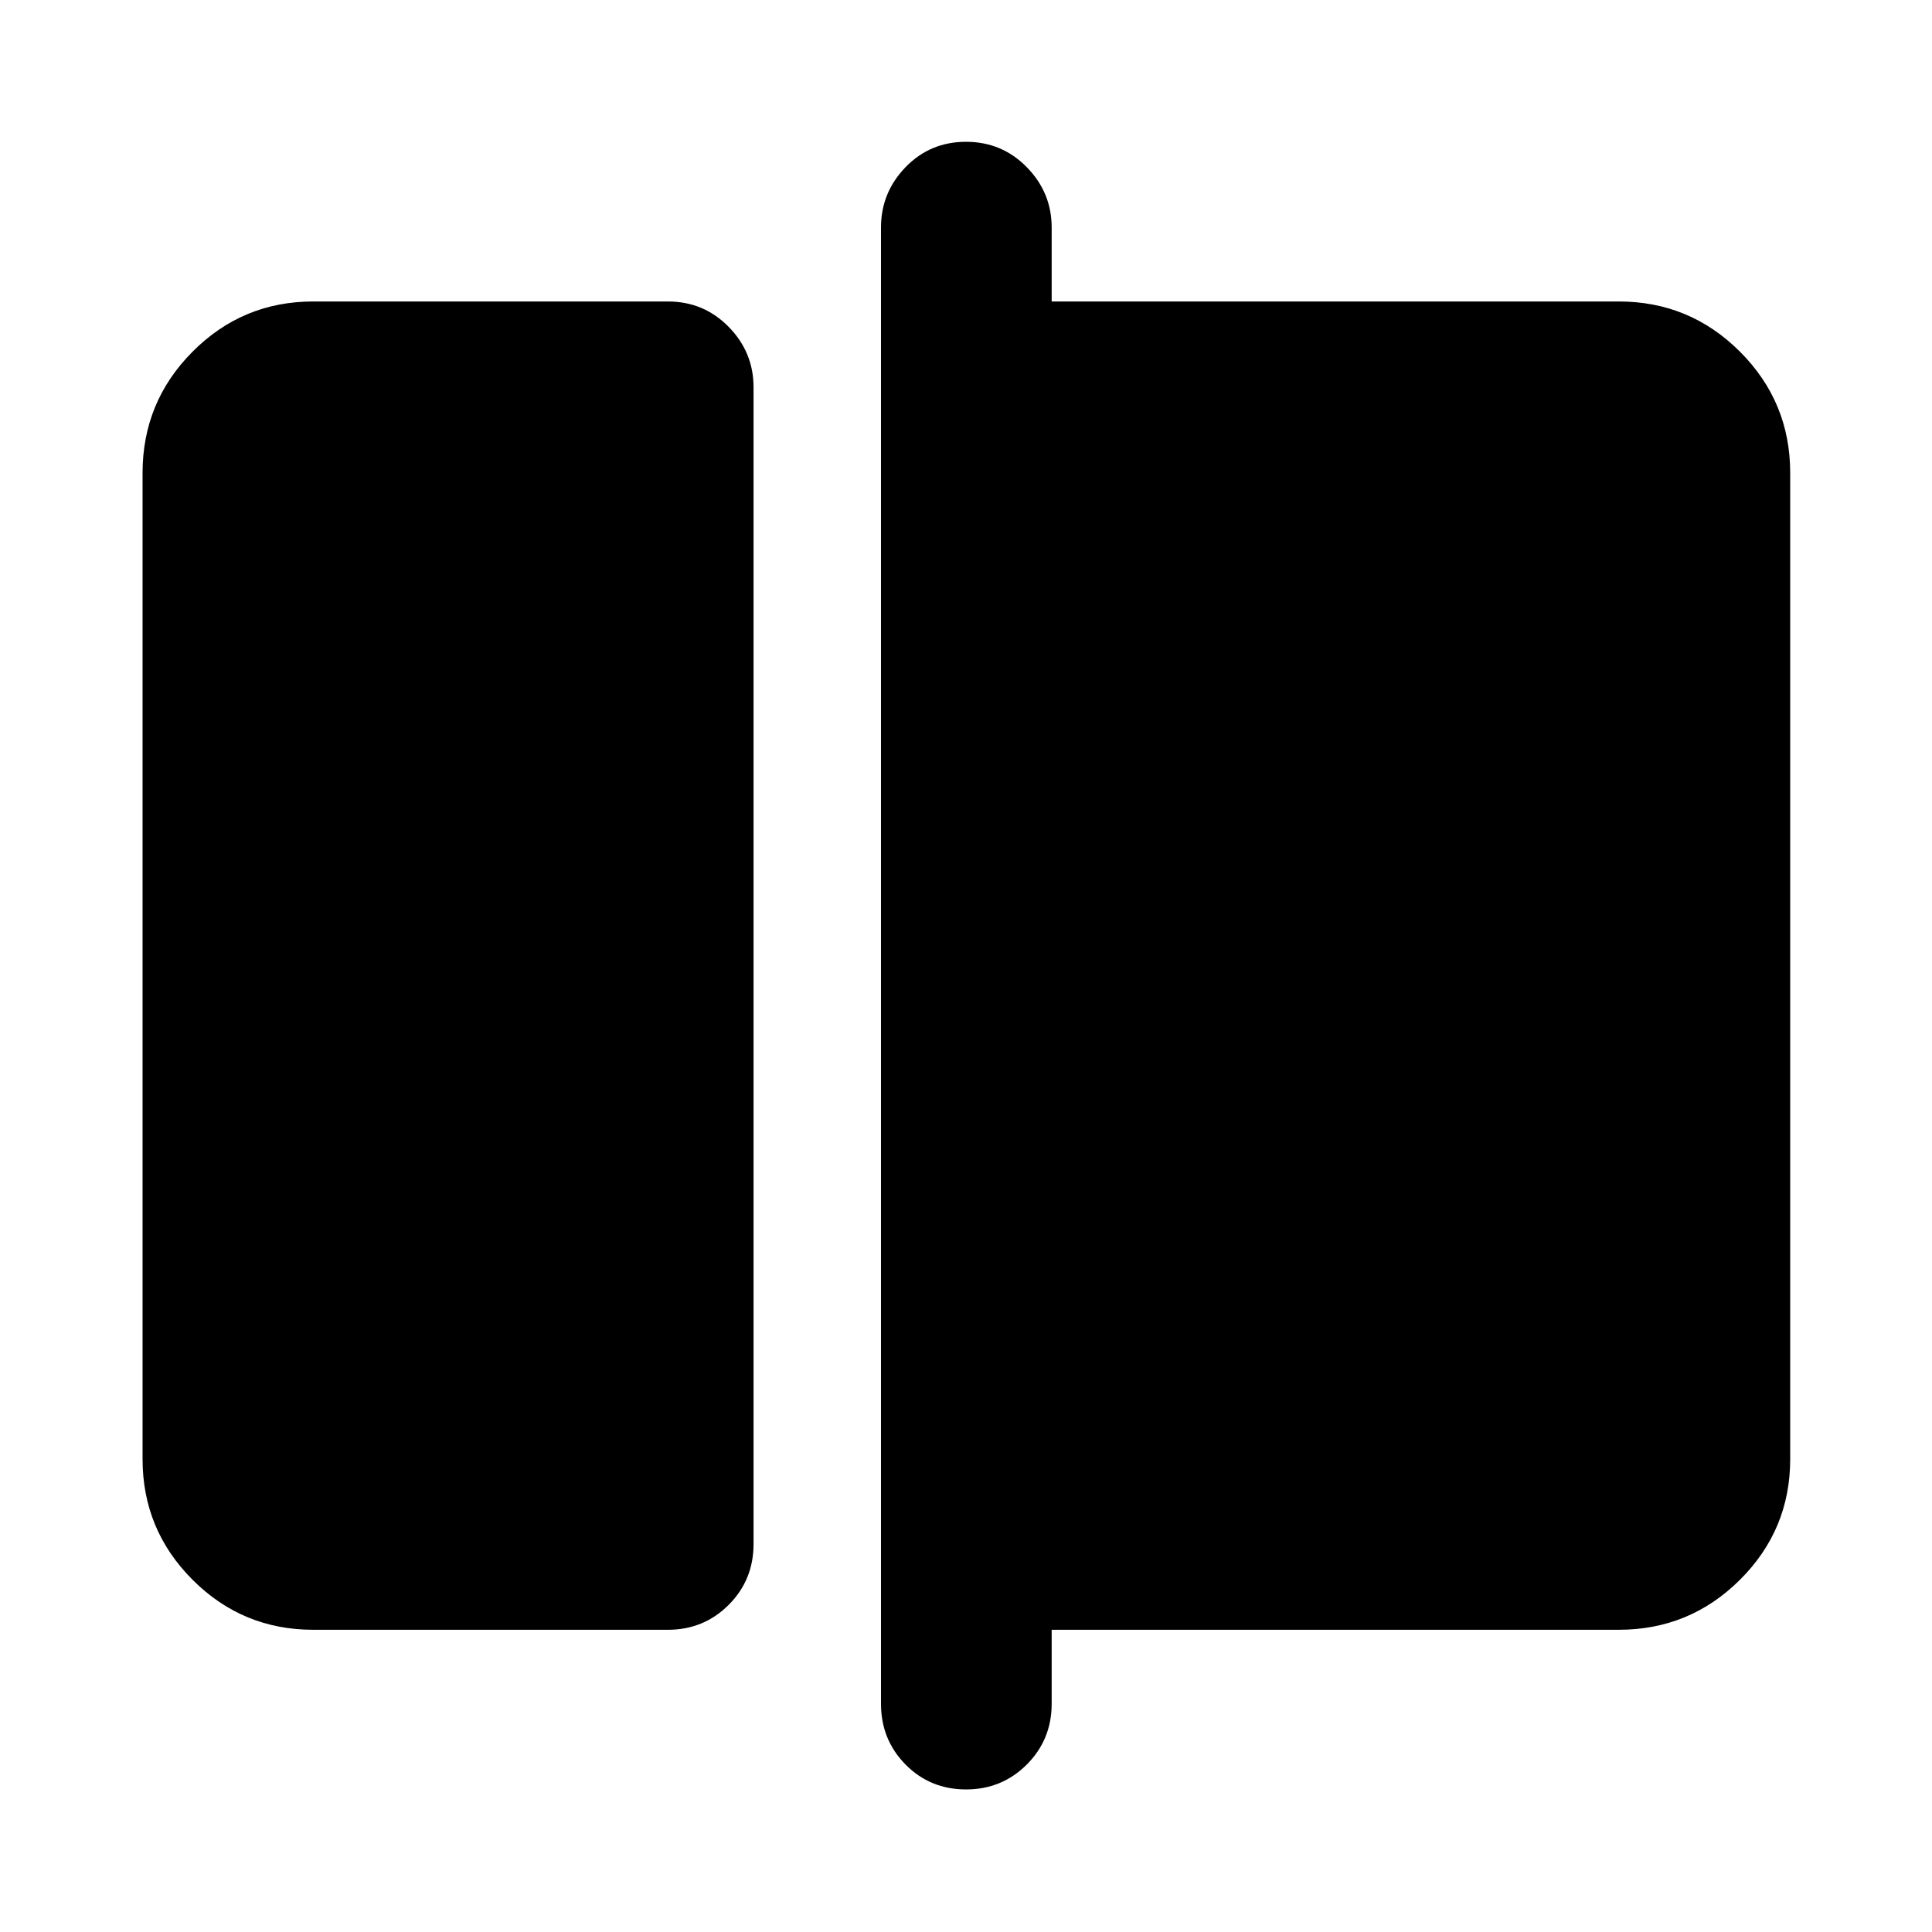 <svg xmlns="http://www.w3.org/2000/svg" height="40" viewBox="0 -960 960 960" width="40"><path d="M155.65-150.17q-35.12 0-59.97-24.85-24.84-24.84-24.84-59.97v-490.02q0-35.29 24.84-60.24 24.85-24.95 59.97-24.95h176.2q17.84 0 30.21 12.6 12.37 12.61 12.37 30.01v574.84q0 17.84-12.37 30.21-12.37 12.37-30.21 12.37h-176.2ZM480-70.84q-17.83 0-30.04-12.37-12.2-12.37-12.2-30.2v-733.51q0-17.4 12.2-30.01 12.21-12.61 30.04-12.61t30.2 12.61q12.37 12.61 12.37 30.01v36.72h281.78q35.28 0 60.23 24.95 24.96 24.95 24.96 60.24v490.02q0 35.13-24.96 59.97-24.95 24.85-60.23 24.85H522.57v36.76q0 17.83-12.37 30.2-12.37 12.37-30.2 12.37Z"/></svg>